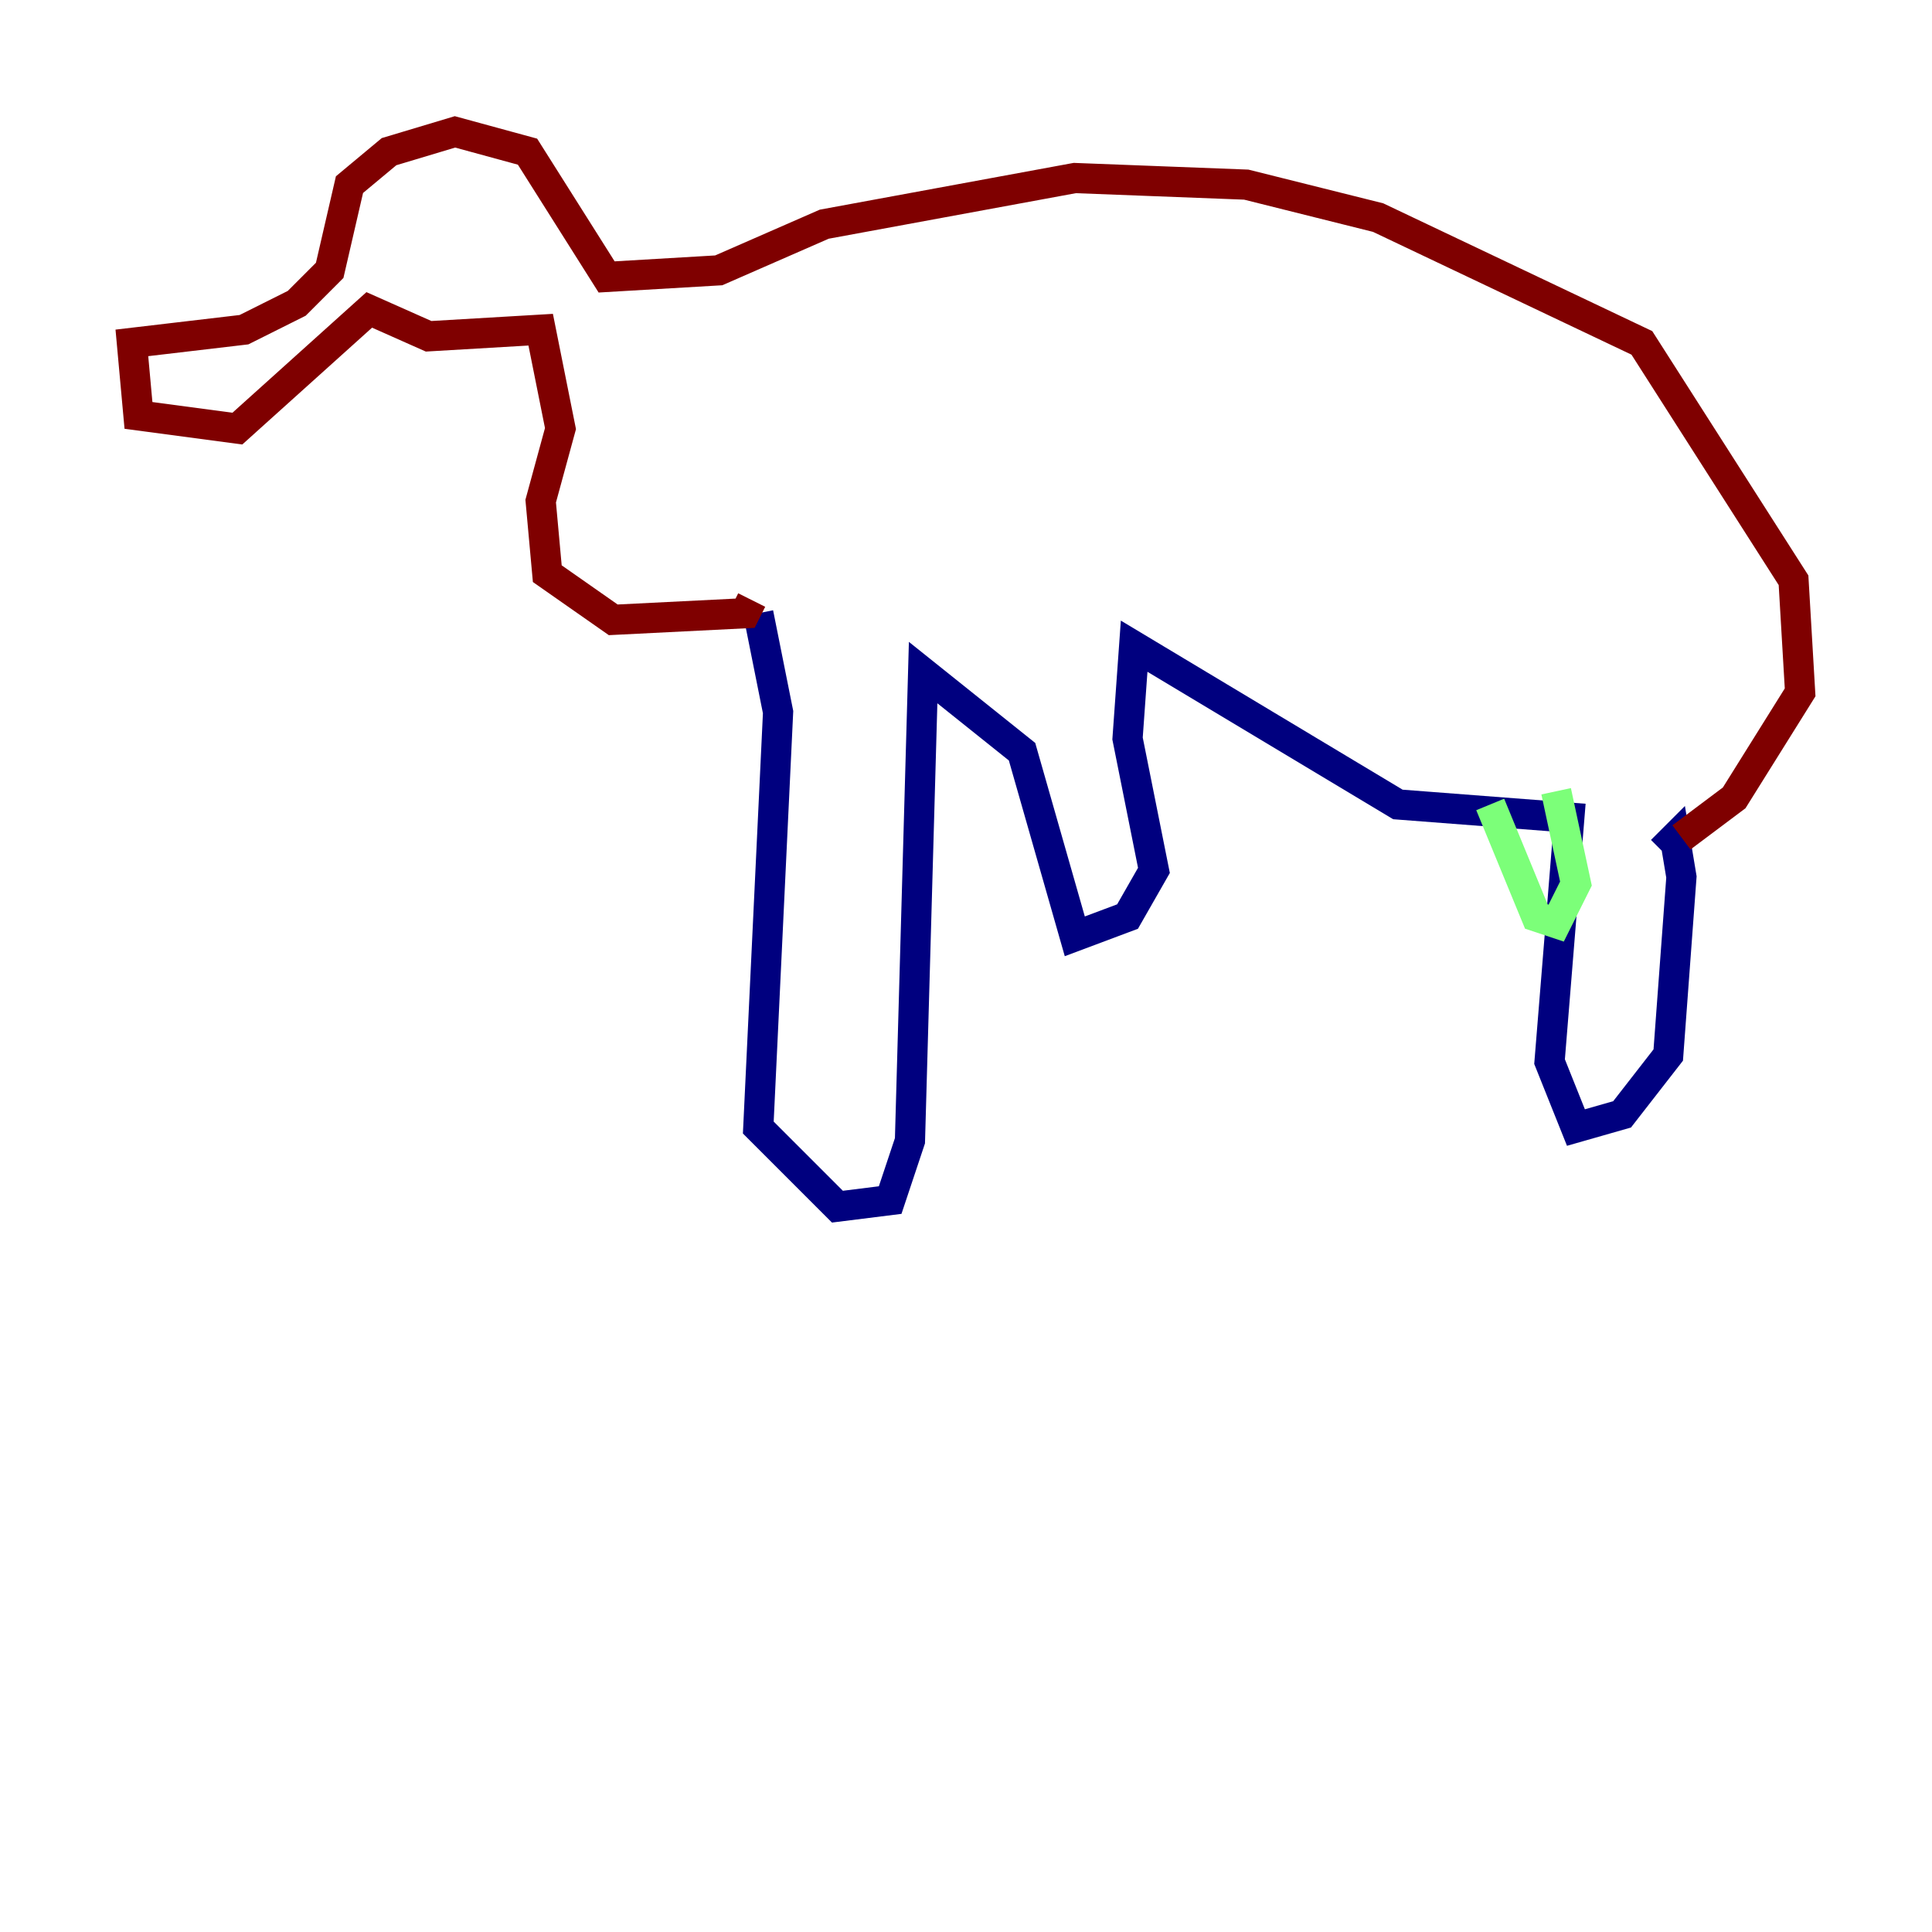 <?xml version="1.0" encoding="utf-8" ?>
<svg baseProfile="tiny" height="128" version="1.2" viewBox="0,0,128,128" width="128" xmlns="http://www.w3.org/2000/svg" xmlns:ev="http://www.w3.org/2001/xml-events" xmlns:xlink="http://www.w3.org/1999/xlink"><defs /><polyline fill="none" points="50.239,40.628 51.55,47.181 50.239,74.703 55.481,79.945 58.976,79.508 60.287,75.577 61.16,44.56 67.713,49.802 71.208,62.034 74.703,60.724 76.451,57.666 74.703,48.928 75.14,42.812 92.614,53.297 103.973,54.171 102.662,70.335 104.41,74.703 107.468,73.829 110.526,69.898 111.399,58.102 110.963,55.481 110.089,56.355" stroke="#00007f" stroke-width="2" /><polyline fill="none" points="98.73,53.297 101.788,60.724 103.099,61.16 104.41,58.539 103.099,52.423" stroke="#7cff79" stroke-width="2" /><polyline fill="none" points="111.399,55.481 114.894,52.86 119.263,45.87 118.826,38.444 108.778,22.717 91.304,14.416 82.567,12.232 71.208,11.795 54.608,14.853 47.618,17.911 40.191,18.348 34.949,10.048 30.143,8.737 25.775,10.048 23.154,12.232 21.843,17.911 19.659,20.096 16.164,21.843 8.737,22.717 9.174,27.522 15.727,28.396 24.464,20.532 28.396,22.28 35.822,21.843 37.133,28.396 35.822,33.201 36.259,38.007 40.628,41.065 49.365,40.628 49.802,39.754" stroke="#7f0000" stroke-width="2" /></svg>